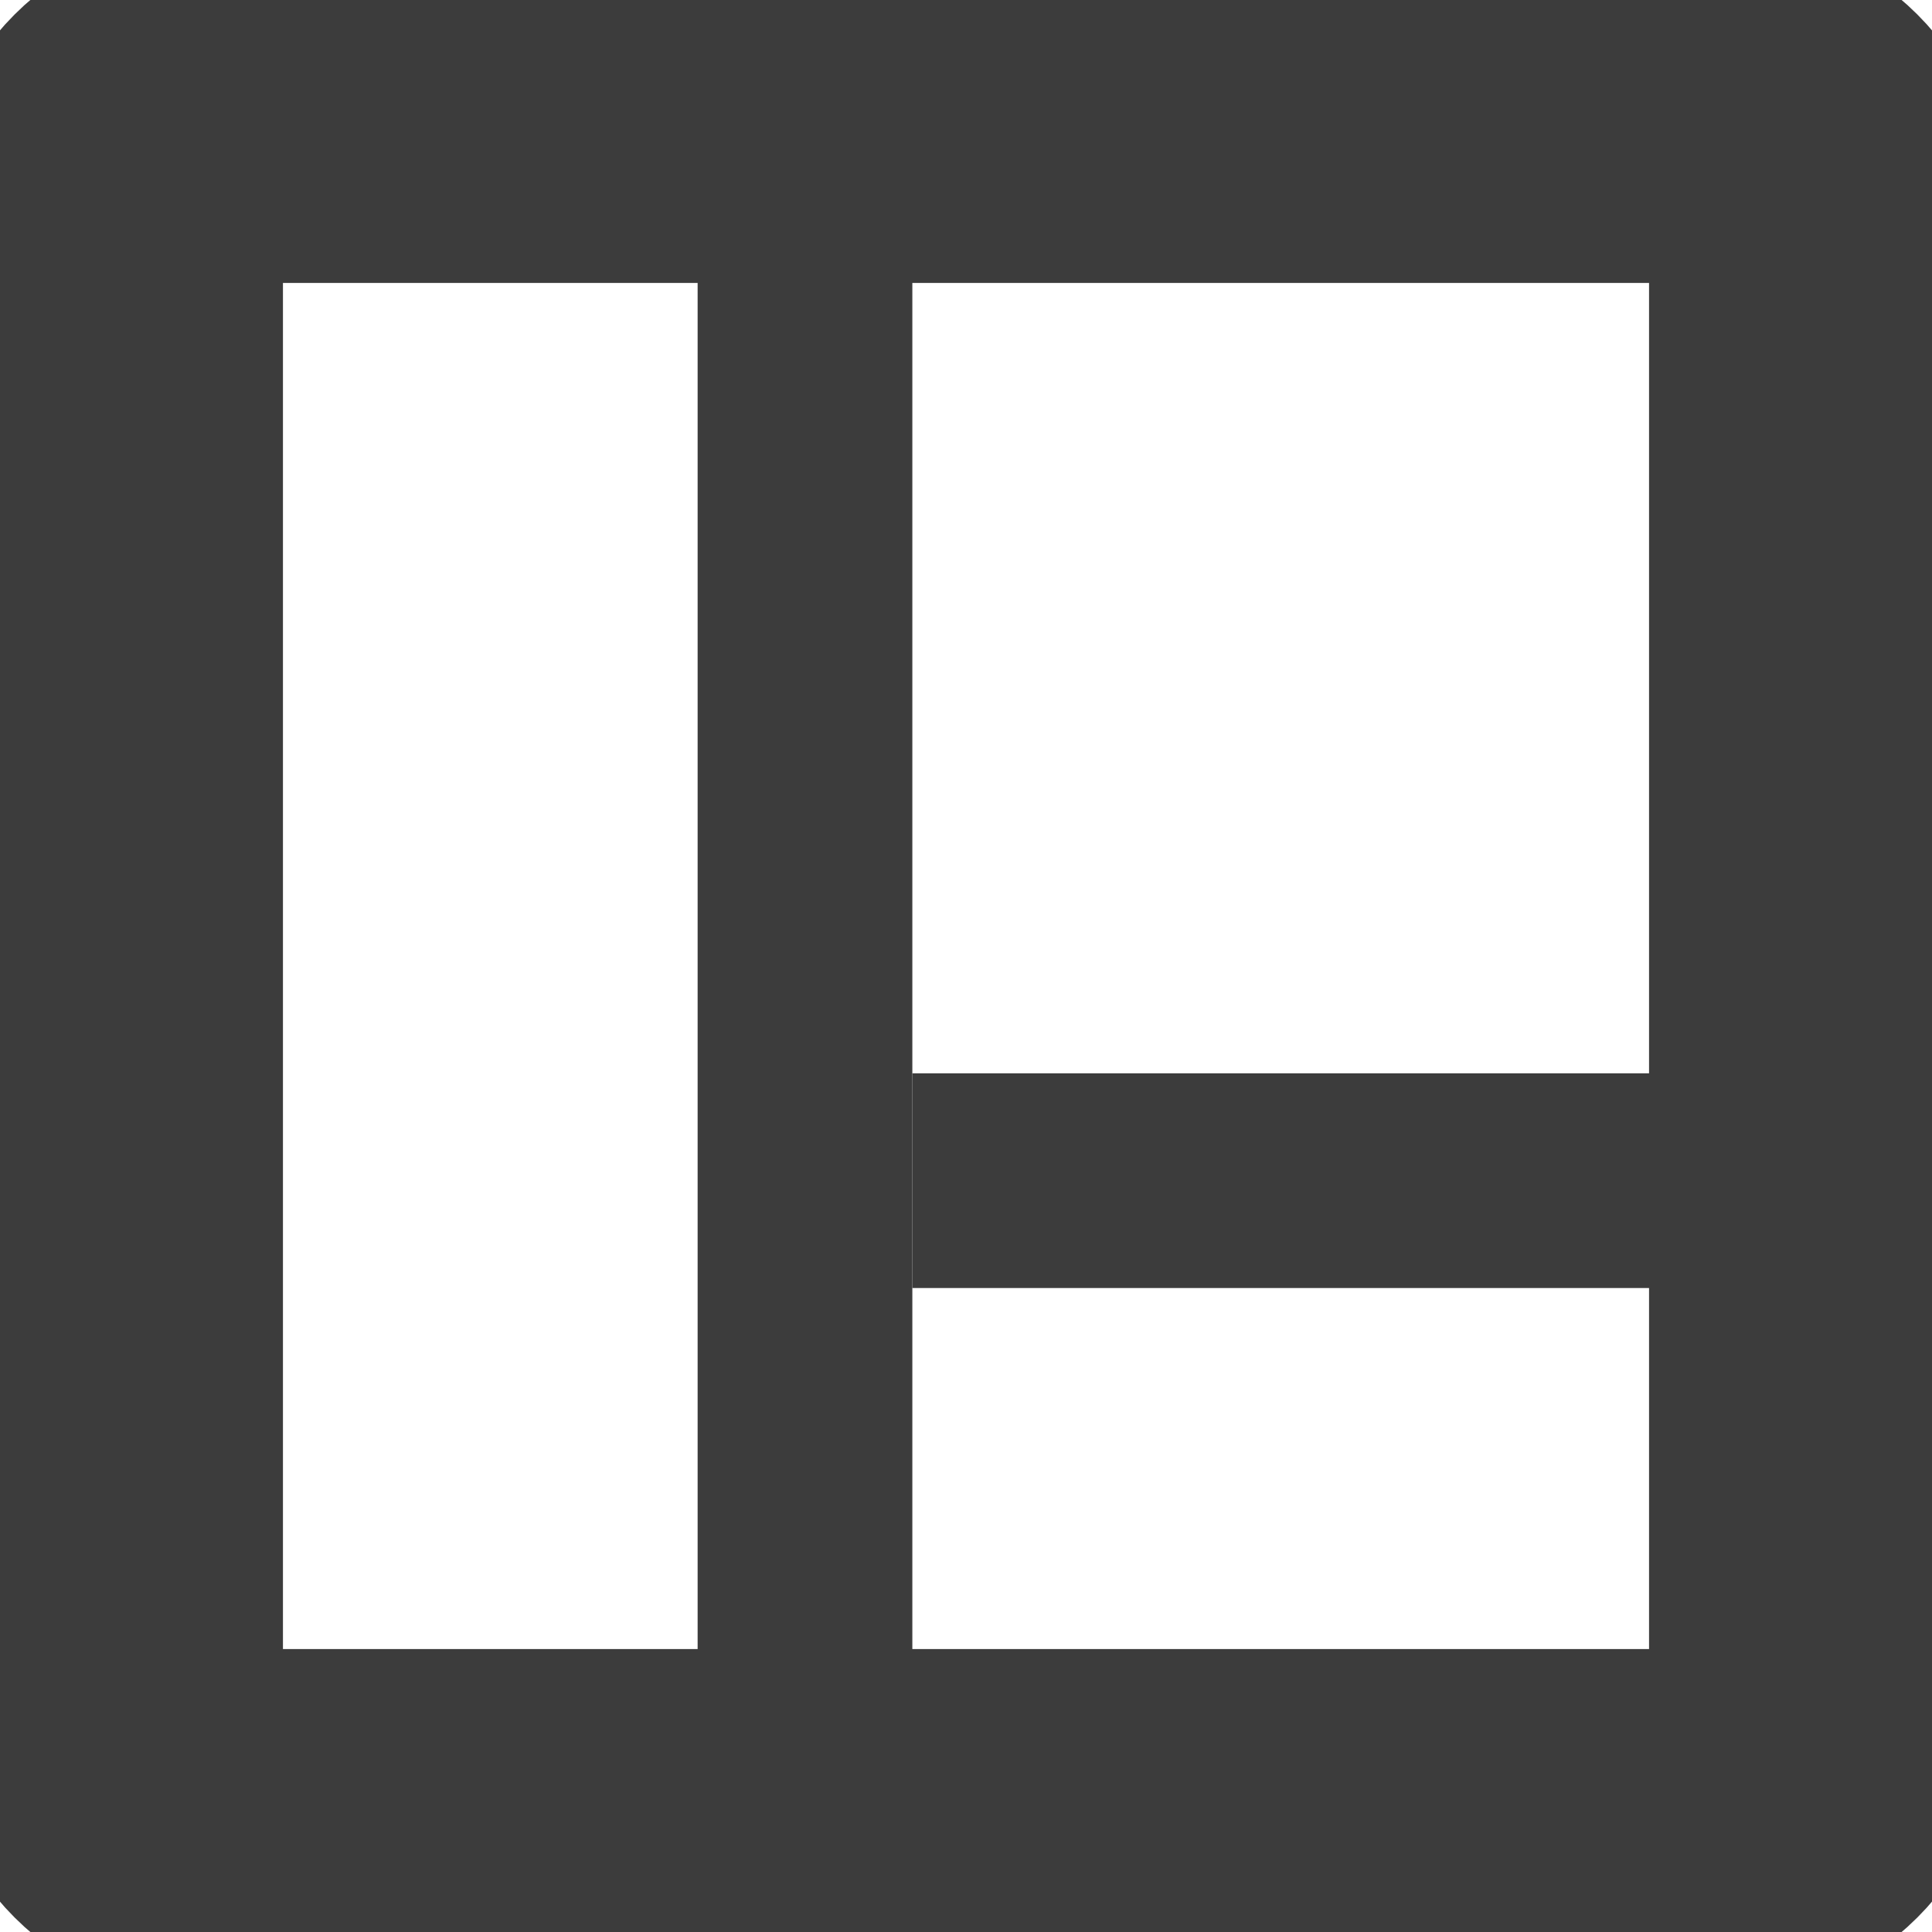 <svg width="22" height="22" viewBox="0 0 22 22" fill="none" xmlns="http://www.w3.org/2000/svg">
<g clip-path="url(#clip0_103_12)">
<path d="M19.555 1.222H2.444C1.769 1.222 1.222 1.769 1.222 2.444V19.556C1.222 20.231 1.769 20.778 2.444 20.778H19.555C20.23 20.778 20.778 20.231 20.778 19.556V2.444C20.778 1.769 20.23 1.222 19.555 1.222Z" stroke="#3C3C3C" stroke-width="4"/>
<path d="M10.389 2.444H7.944V20.167H10.389V2.444Z" fill="#3C3C3C"/>
<path d="M10.389 12.222V14.667H19.556V12.222H10.389Z" fill="#3C3C3C"/>
</g>
<defs>
<clipPath id="clip0_103_12">
<rect width="22" height="22" fill="white"/>
</clipPath>
</defs>
</svg>
